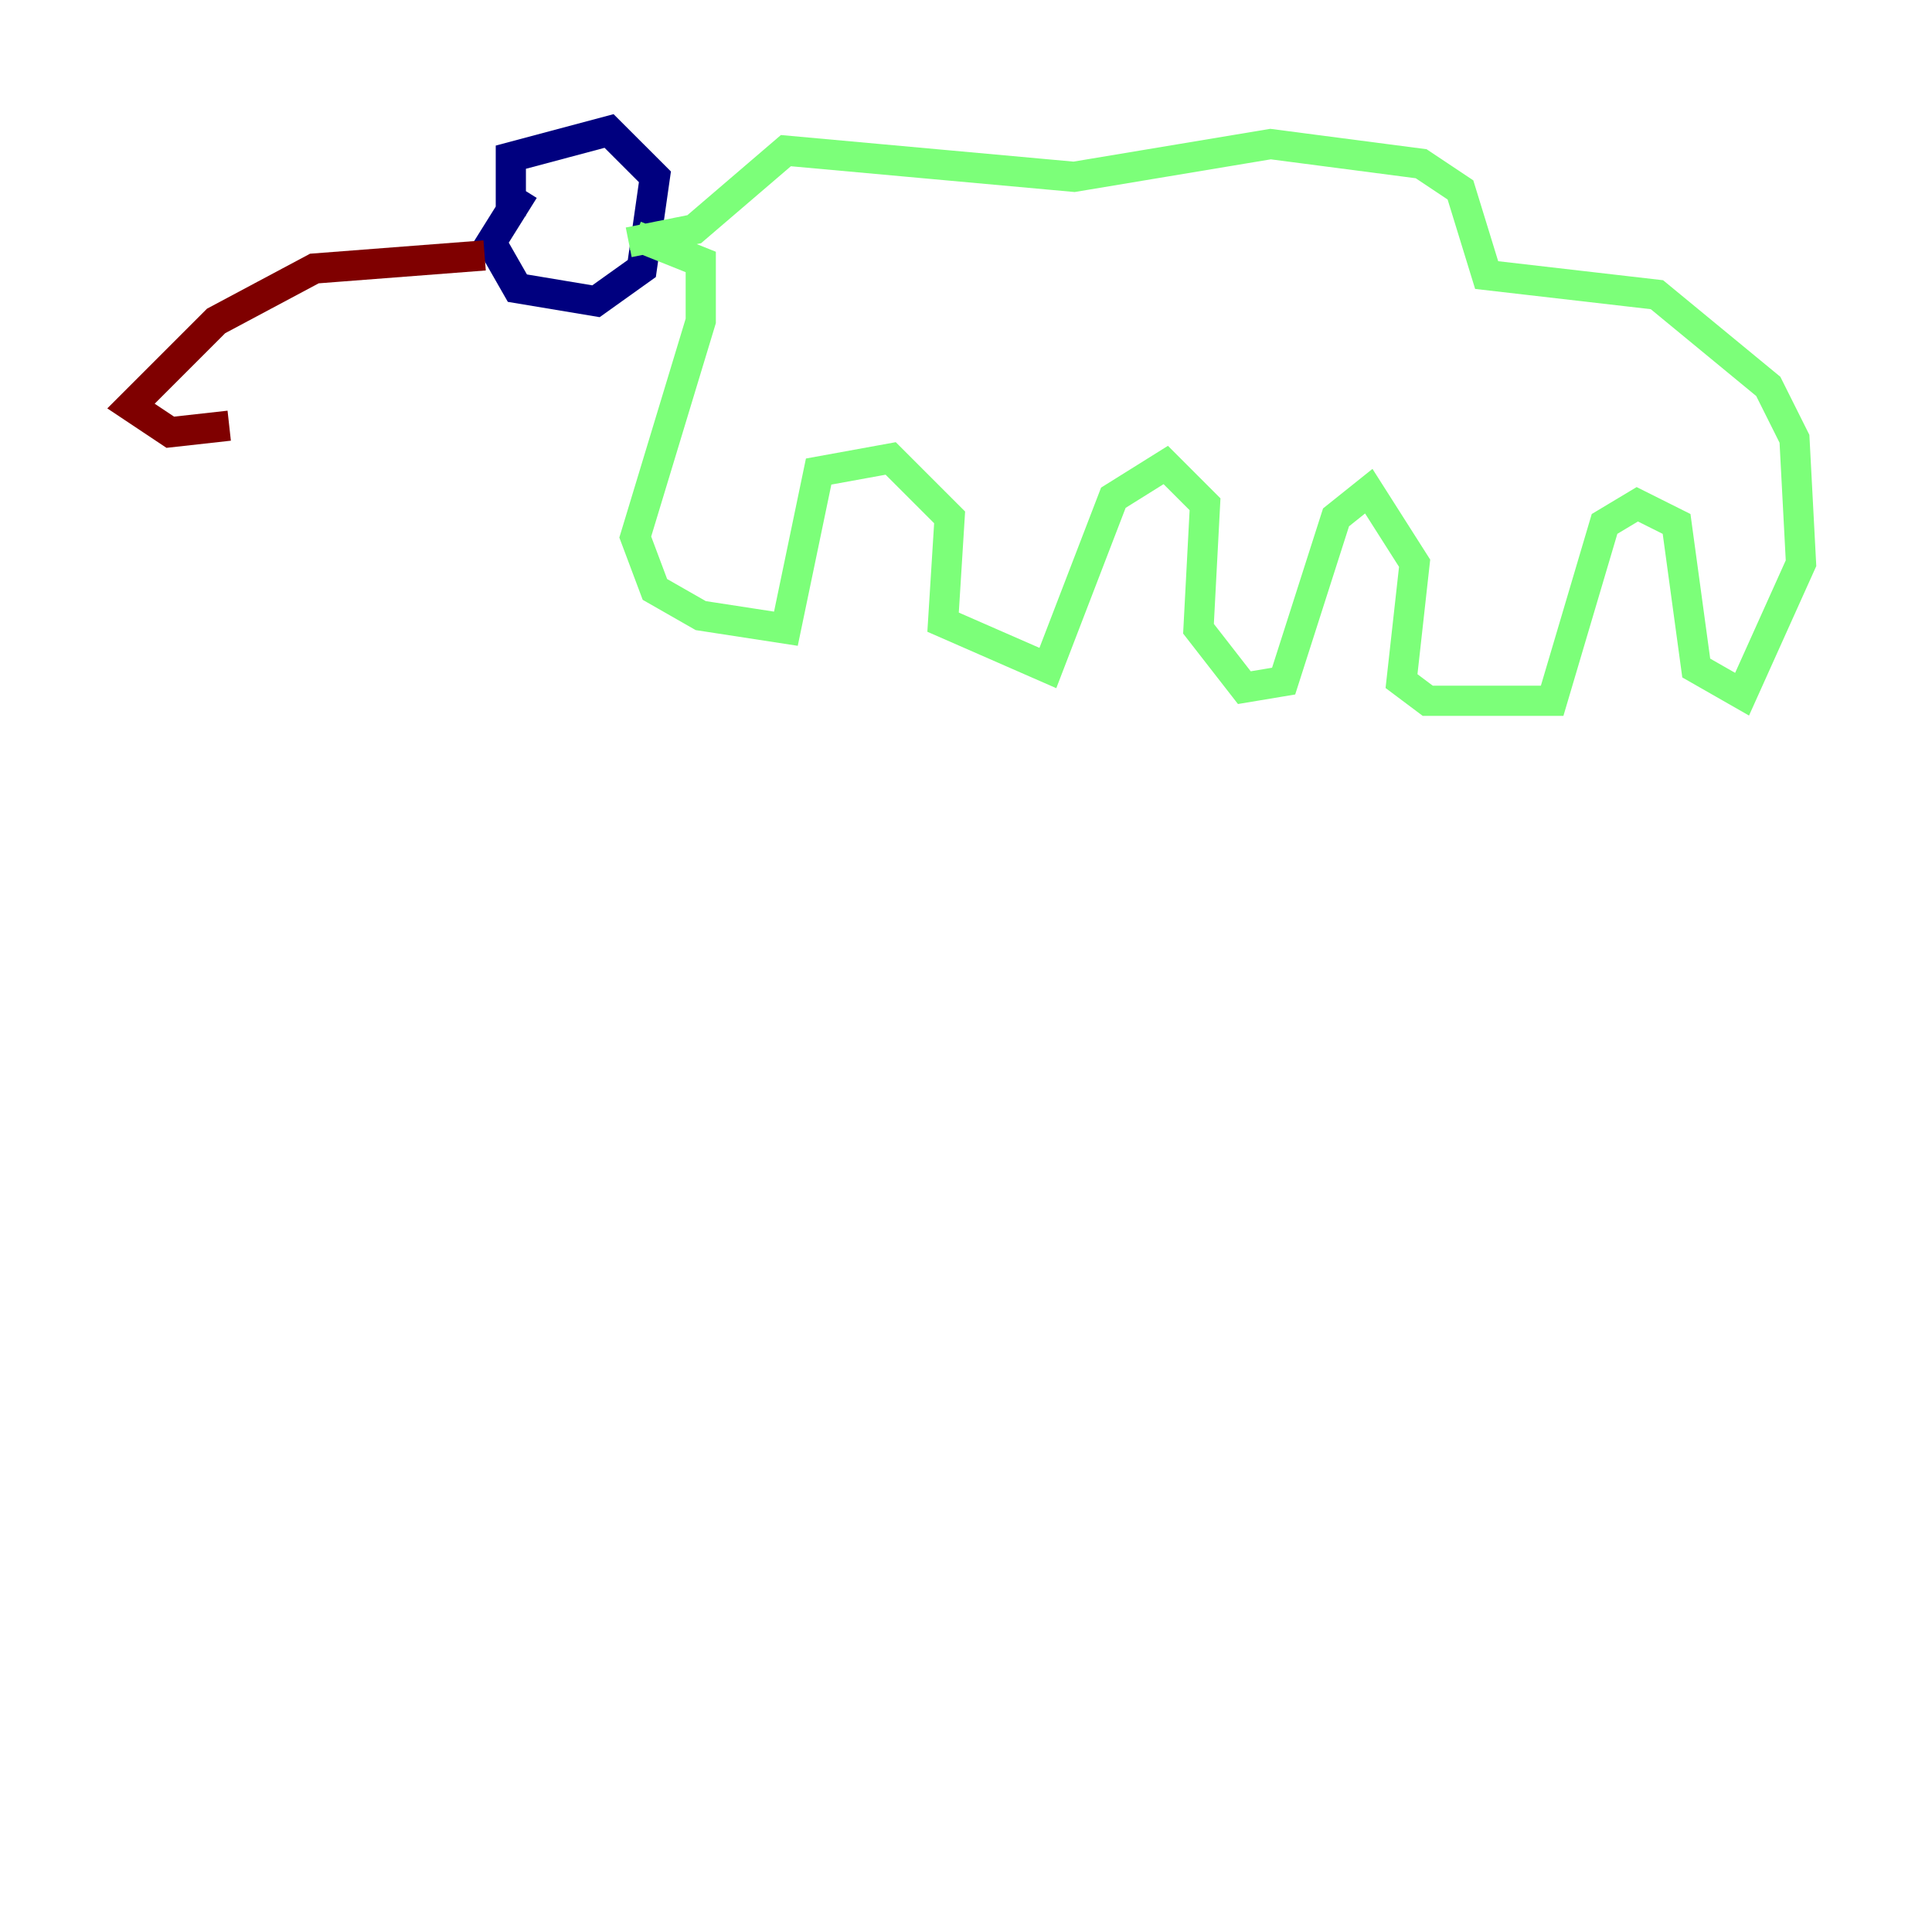 <?xml version="1.0" encoding="utf-8" ?>
<svg baseProfile="tiny" height="128" version="1.2" viewBox="0,0,128,128" width="128" xmlns="http://www.w3.org/2000/svg" xmlns:ev="http://www.w3.org/2001/xml-events" xmlns:xlink="http://www.w3.org/1999/xlink"><defs /><polyline fill="none" points="34.712,12.583 32.542,16.054 34.278,19.091 39.485,19.959 42.522,17.79 43.39,11.715 40.352,8.678 33.844,10.414 33.844,14.319" stroke="#00007f" stroke-width="2" /><polyline fill="none" points="42.088,15.62 46.427,17.356 46.427,21.261 42.088,35.58 43.39,39.051 46.427,40.786 52.068,41.654 54.237,31.241 59.01,30.373 62.915,34.278 62.481,41.22 69.424,44.258 73.763,32.976 77.234,30.807 79.837,33.41 79.403,41.654 82.441,45.559 85.044,45.125 88.515,34.278 90.685,32.542 93.722,37.315 92.854,45.125 94.59,46.427 102.834,46.427 106.305,34.712 108.475,33.41 111.078,34.712 112.38,44.258 115.417,45.993 119.322,37.315 118.888,29.071 117.153,25.6 109.776,19.525 98.495,18.224 96.759,12.583 94.156,10.848 84.176,9.546 71.159,11.715 52.068,9.98 45.993,15.186 41.654,16.054" stroke="#7cff79" stroke-width="2" /><polyline fill="none" points="32.108,16.922 20.827,17.79 14.319,21.261 8.678,26.902 11.281,28.637 15.186,28.203" stroke="#7f0000" stroke-width="2" /></svg>